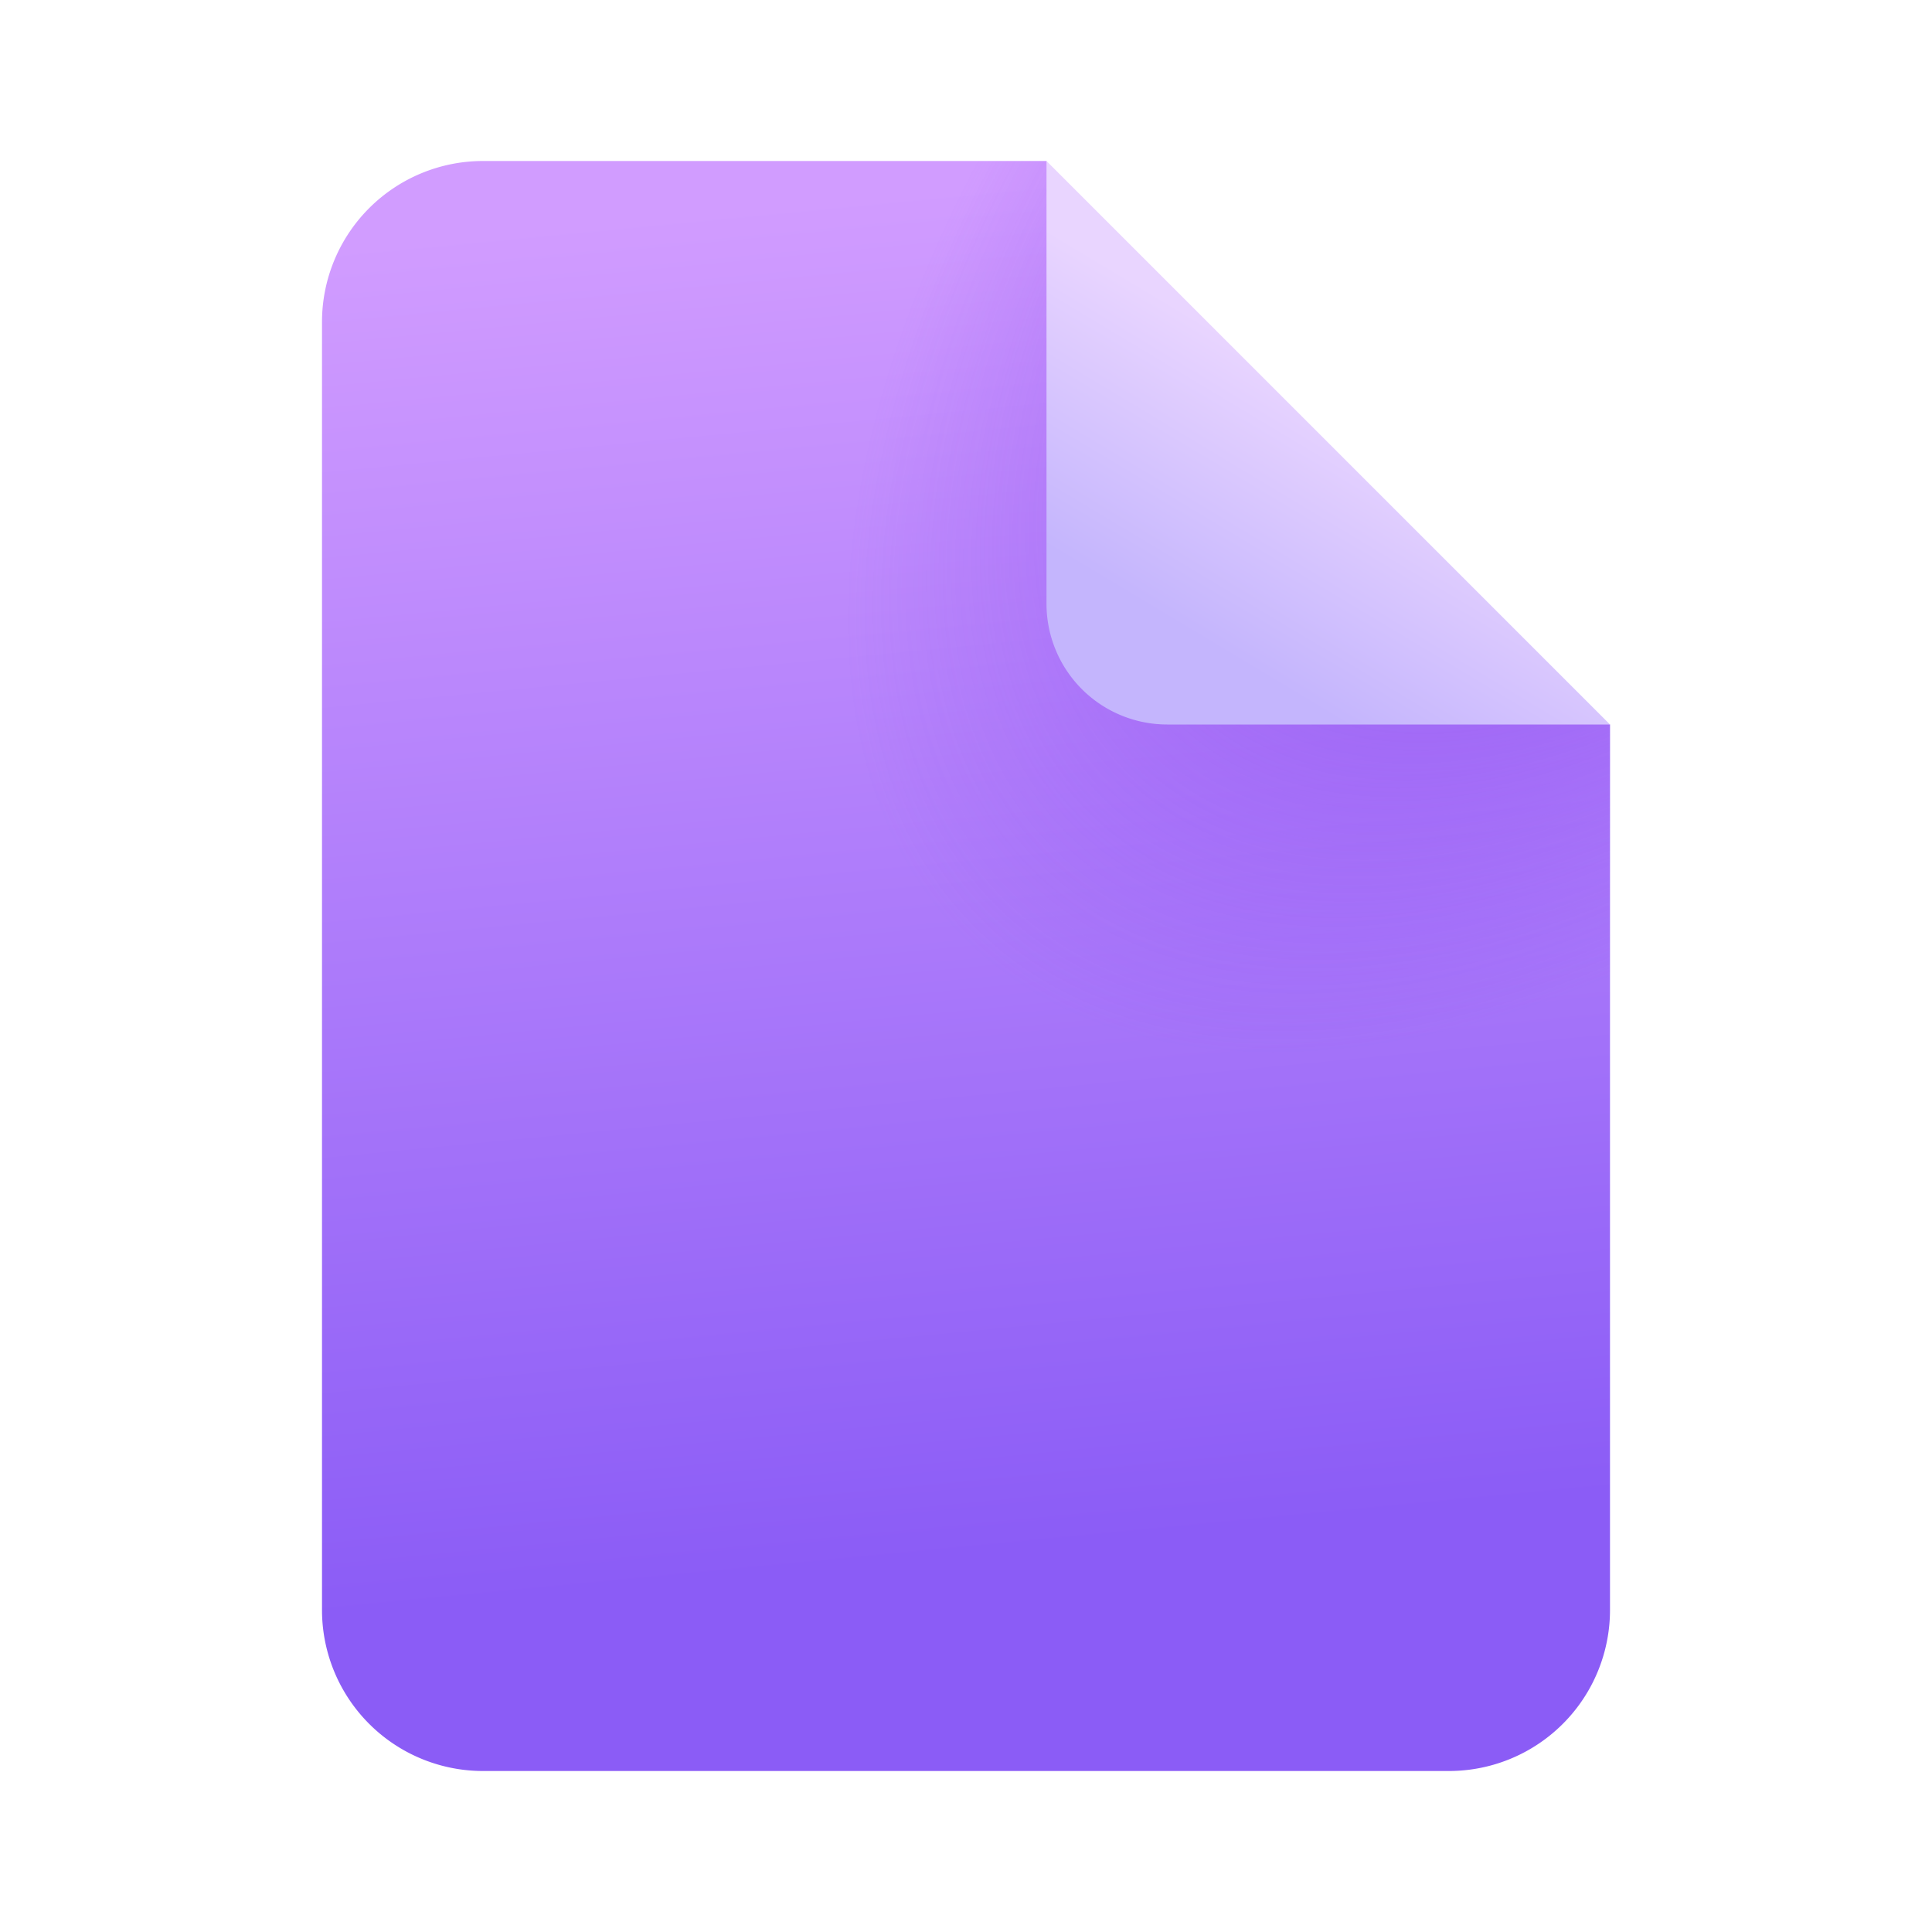 <svg xmlns="http://www.w3.org/2000/svg" width="16" height="16" viewBox="0 0 24 24">
    <g fill="none">
        <path fill="url(#fluentColorDocument240)"
              d="M6 22h12a2 2 0 0 0 2-2V9l-5-2l-2-5H6a2 2 0 0 0-2 2v16a2 2 0 0 0 2 2"/>
        <path fill="url(#fluentColorDocument242)" fill-opacity="0.5"
              d="M6 22h12a2 2 0 0 0 2-2V9l-5-2l-2-5H6a2 2 0 0 0-2 2v16a2 2 0 0 0 2 2"/>
        <path fill="url(#fluentColorDocument241)" d="M13 7.5V2l7 7h-5.5A1.5 1.5 0 0 1 13 7.5"/>
        <defs>
            <linearGradient id="fluentColorDocument240" x1="15.2" x2="16.822" y1="2" y2="18.87"
                            gradientUnits="userSpaceOnUse">
                <stop stop-color="#d19cff"/>
                <stop offset="1" stop-color="#8b5cf6"/>
            </linearGradient>
            <linearGradient id="fluentColorDocument241" x1="16.488" x2="14.738" y1="4.917" y2="7.833"
                            gradientUnits="userSpaceOnUse">
                <stop stop-color="#e9d5ff"/>
                <stop offset="1" stop-color="#c4b5fd"/>
            </linearGradient>
            <radialGradient id="fluentColorDocument242" cx="0" cy="0" r="1"
                            gradientTransform="matrix(-8.667 9.094 -5.369 -5.117 20.667 2.625)"
                            gradientUnits="userSpaceOnUse">
                <stop offset=".362" stop-color="#7c3aed"/>
                <stop offset="1" stop-color="#7c3aed" stop-opacity="0"/>
            </radialGradient>
        </defs>
    </g>
</svg>